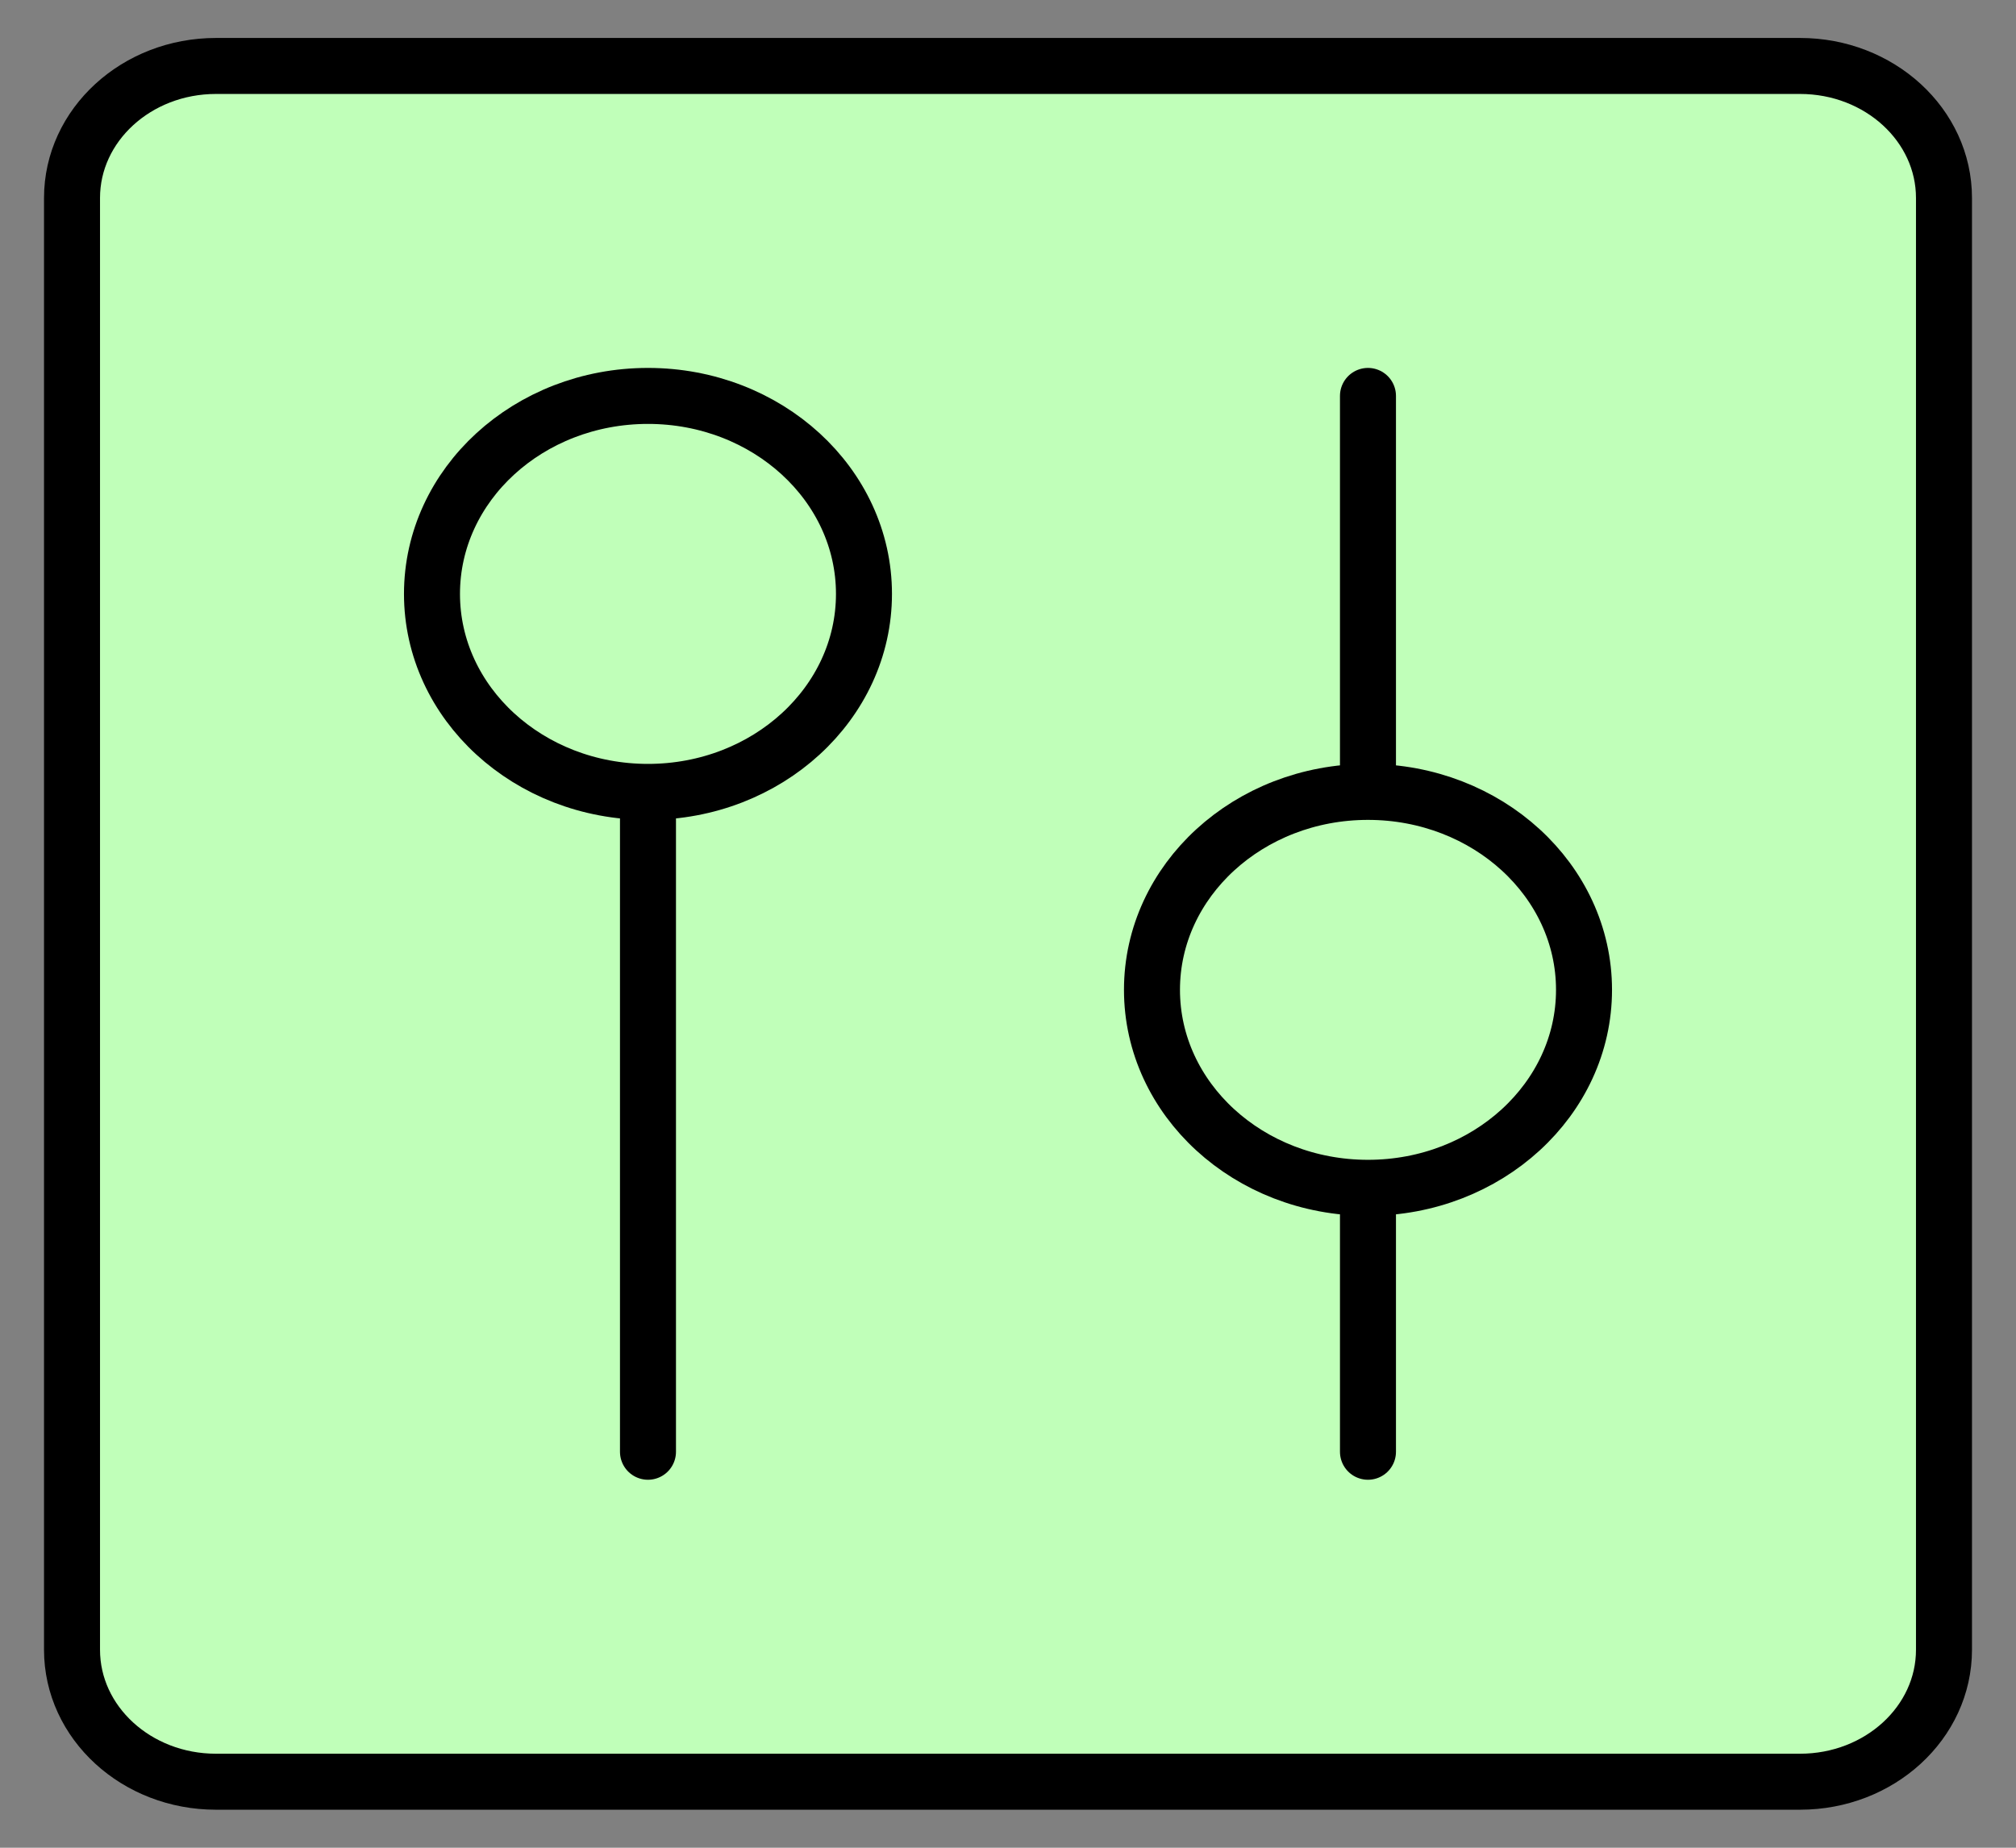 <svg width="36" height="33" viewBox="0 0 36 33" fill="none" xmlns="http://www.w3.org/2000/svg">
<rect x="0" y="0" width="36" height="33" fill="#808080" stroke="none"/>
<g clip-path="url(#clip0_667_2662)">
<path d="M1.286 3.536V29.464C1.286 30.766 2.437 31.821 3.857 31.821H32.143C33.563 31.821 34.714 30.766 34.714 29.464V3.536C34.714 2.234 33.563 1.178 32.143 1.178H3.857C2.437 1.178 1.286 2.234 1.286 3.536Z" fill="#C0FFB9" stroke="black" stroke-linecap="round" stroke-linejoin="round"/>
<path d="M11.571 25.928V14.143V25.928Z" fill="#C0FFB9"/>
<path d="M11.571 25.928V14.143" stroke="black" stroke-linecap="round" stroke-linejoin="round"/>
<path d="M11.571 14.143C13.701 14.143 15.428 12.56 15.428 10.607C15.428 8.654 13.701 7.071 11.571 7.071C9.441 7.071 7.714 8.654 7.714 10.607C7.714 12.56 9.441 14.143 11.571 14.143Z" fill="#C0FFB9" stroke="black" stroke-linecap="round" stroke-linejoin="round"/>
<path d="M24.428 7.071V14.143V7.071Z" fill="#C0FFB9"/>
<path d="M24.428 7.071V14.143" stroke="black" stroke-linecap="round" stroke-linejoin="round"/>
<path d="M24.428 21.214V25.928V21.214Z" fill="#C0FFB9"/>
<path d="M24.428 21.214V25.928" stroke="black" stroke-linecap="round" stroke-linejoin="round"/>
<path d="M24.428 21.214C26.559 21.214 28.286 19.631 28.286 17.678C28.286 15.726 26.559 14.143 24.428 14.143C22.298 14.143 20.571 15.726 20.571 17.678C20.571 19.631 22.298 21.214 24.428 21.214Z" fill="#C0FFB9" stroke="black" stroke-linecap="round" stroke-linejoin="round"/>
</g>
<defs>
<clipPath id="clip0_667_2662">
<rect width="36" height="33" fill="white"/>
</clipPath>
</defs>
</svg>
